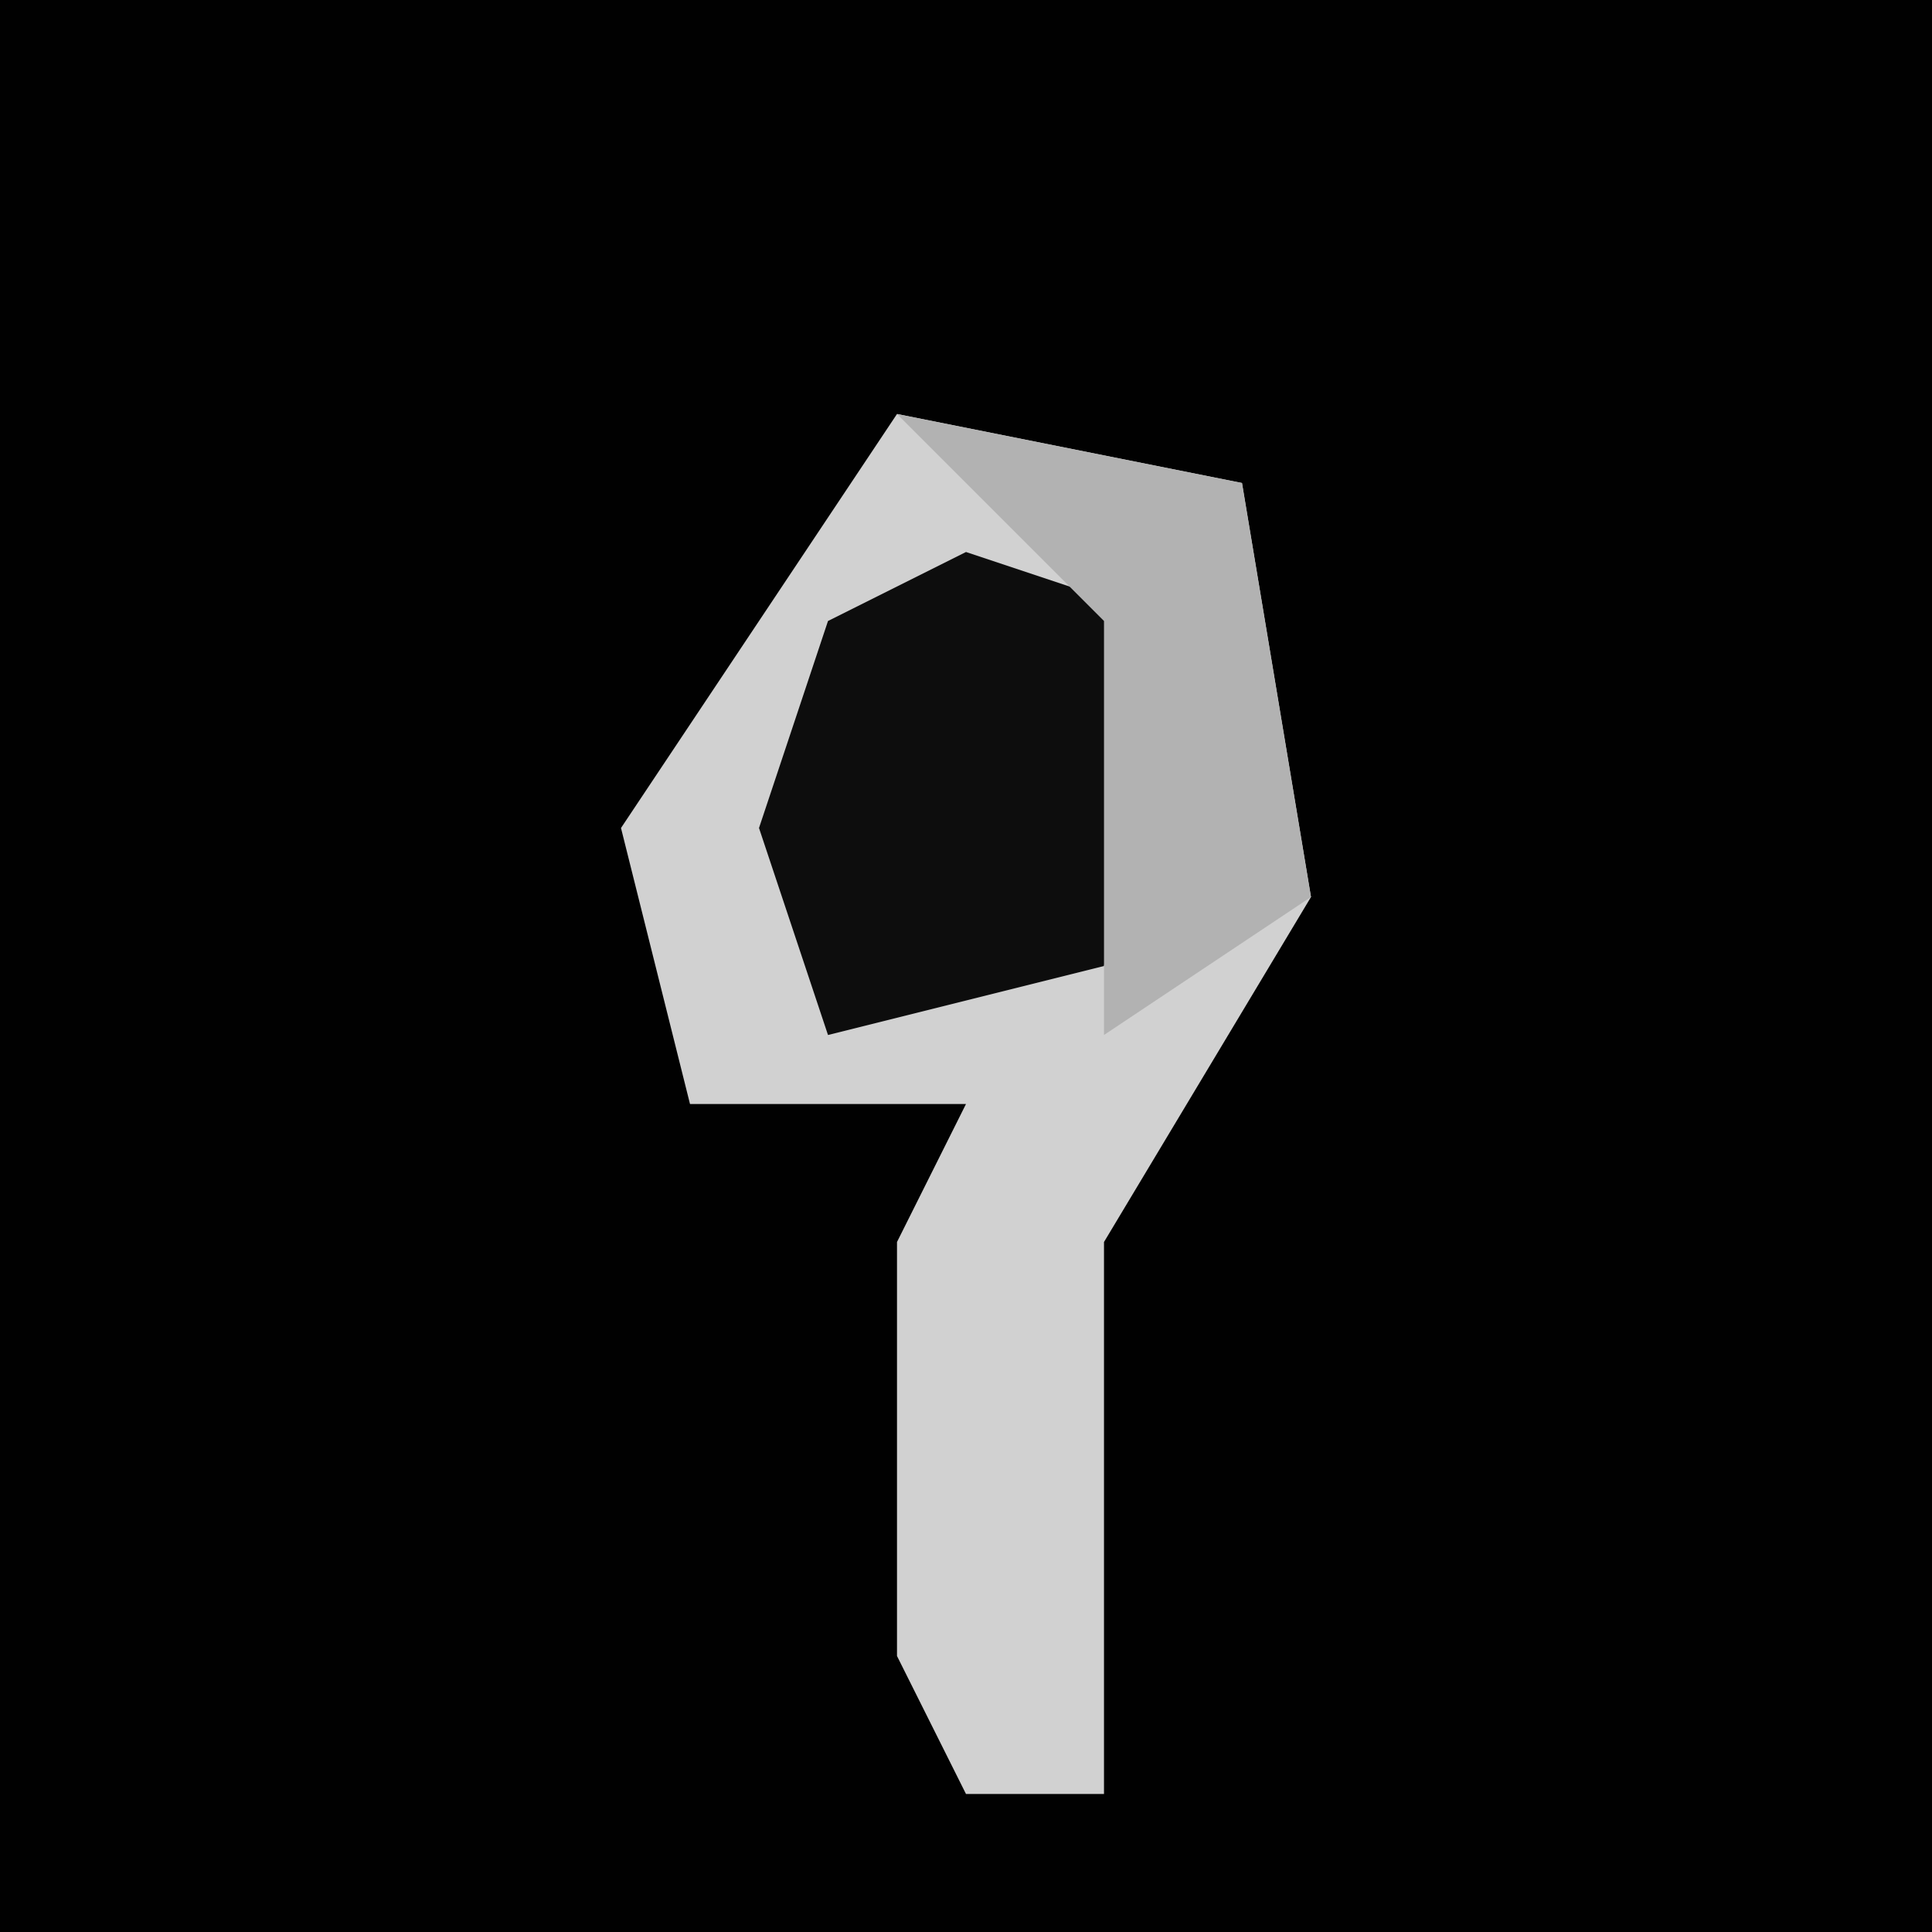 <?xml version="1.0" encoding="UTF-8"?>
<svg version="1.1" xmlns="http://www.w3.org/2000/svg" width="28" height="28">
<path d="M0,0 L28,0 L28,28 L0,28 Z " fill="#010101" transform="translate(0,0)"/>
<path d="M0,0 L5,1 L6,7 L3,12 L3,20 L1,20 L0,18 L0,12 L1,10 L-3,10 L-4,6 Z " fill="#D1D1D1" transform="translate(13,6)"/>
<path d="M0,0 L3,1 L2,6 L-2,7 L-3,4 L-2,1 Z " fill="#0D0D0D" transform="translate(14,8)"/>
<path d="M0,0 L5,1 L6,7 L3,9 L3,3 Z " fill="#B2B2B2" transform="translate(13,6)"/>
</svg>
